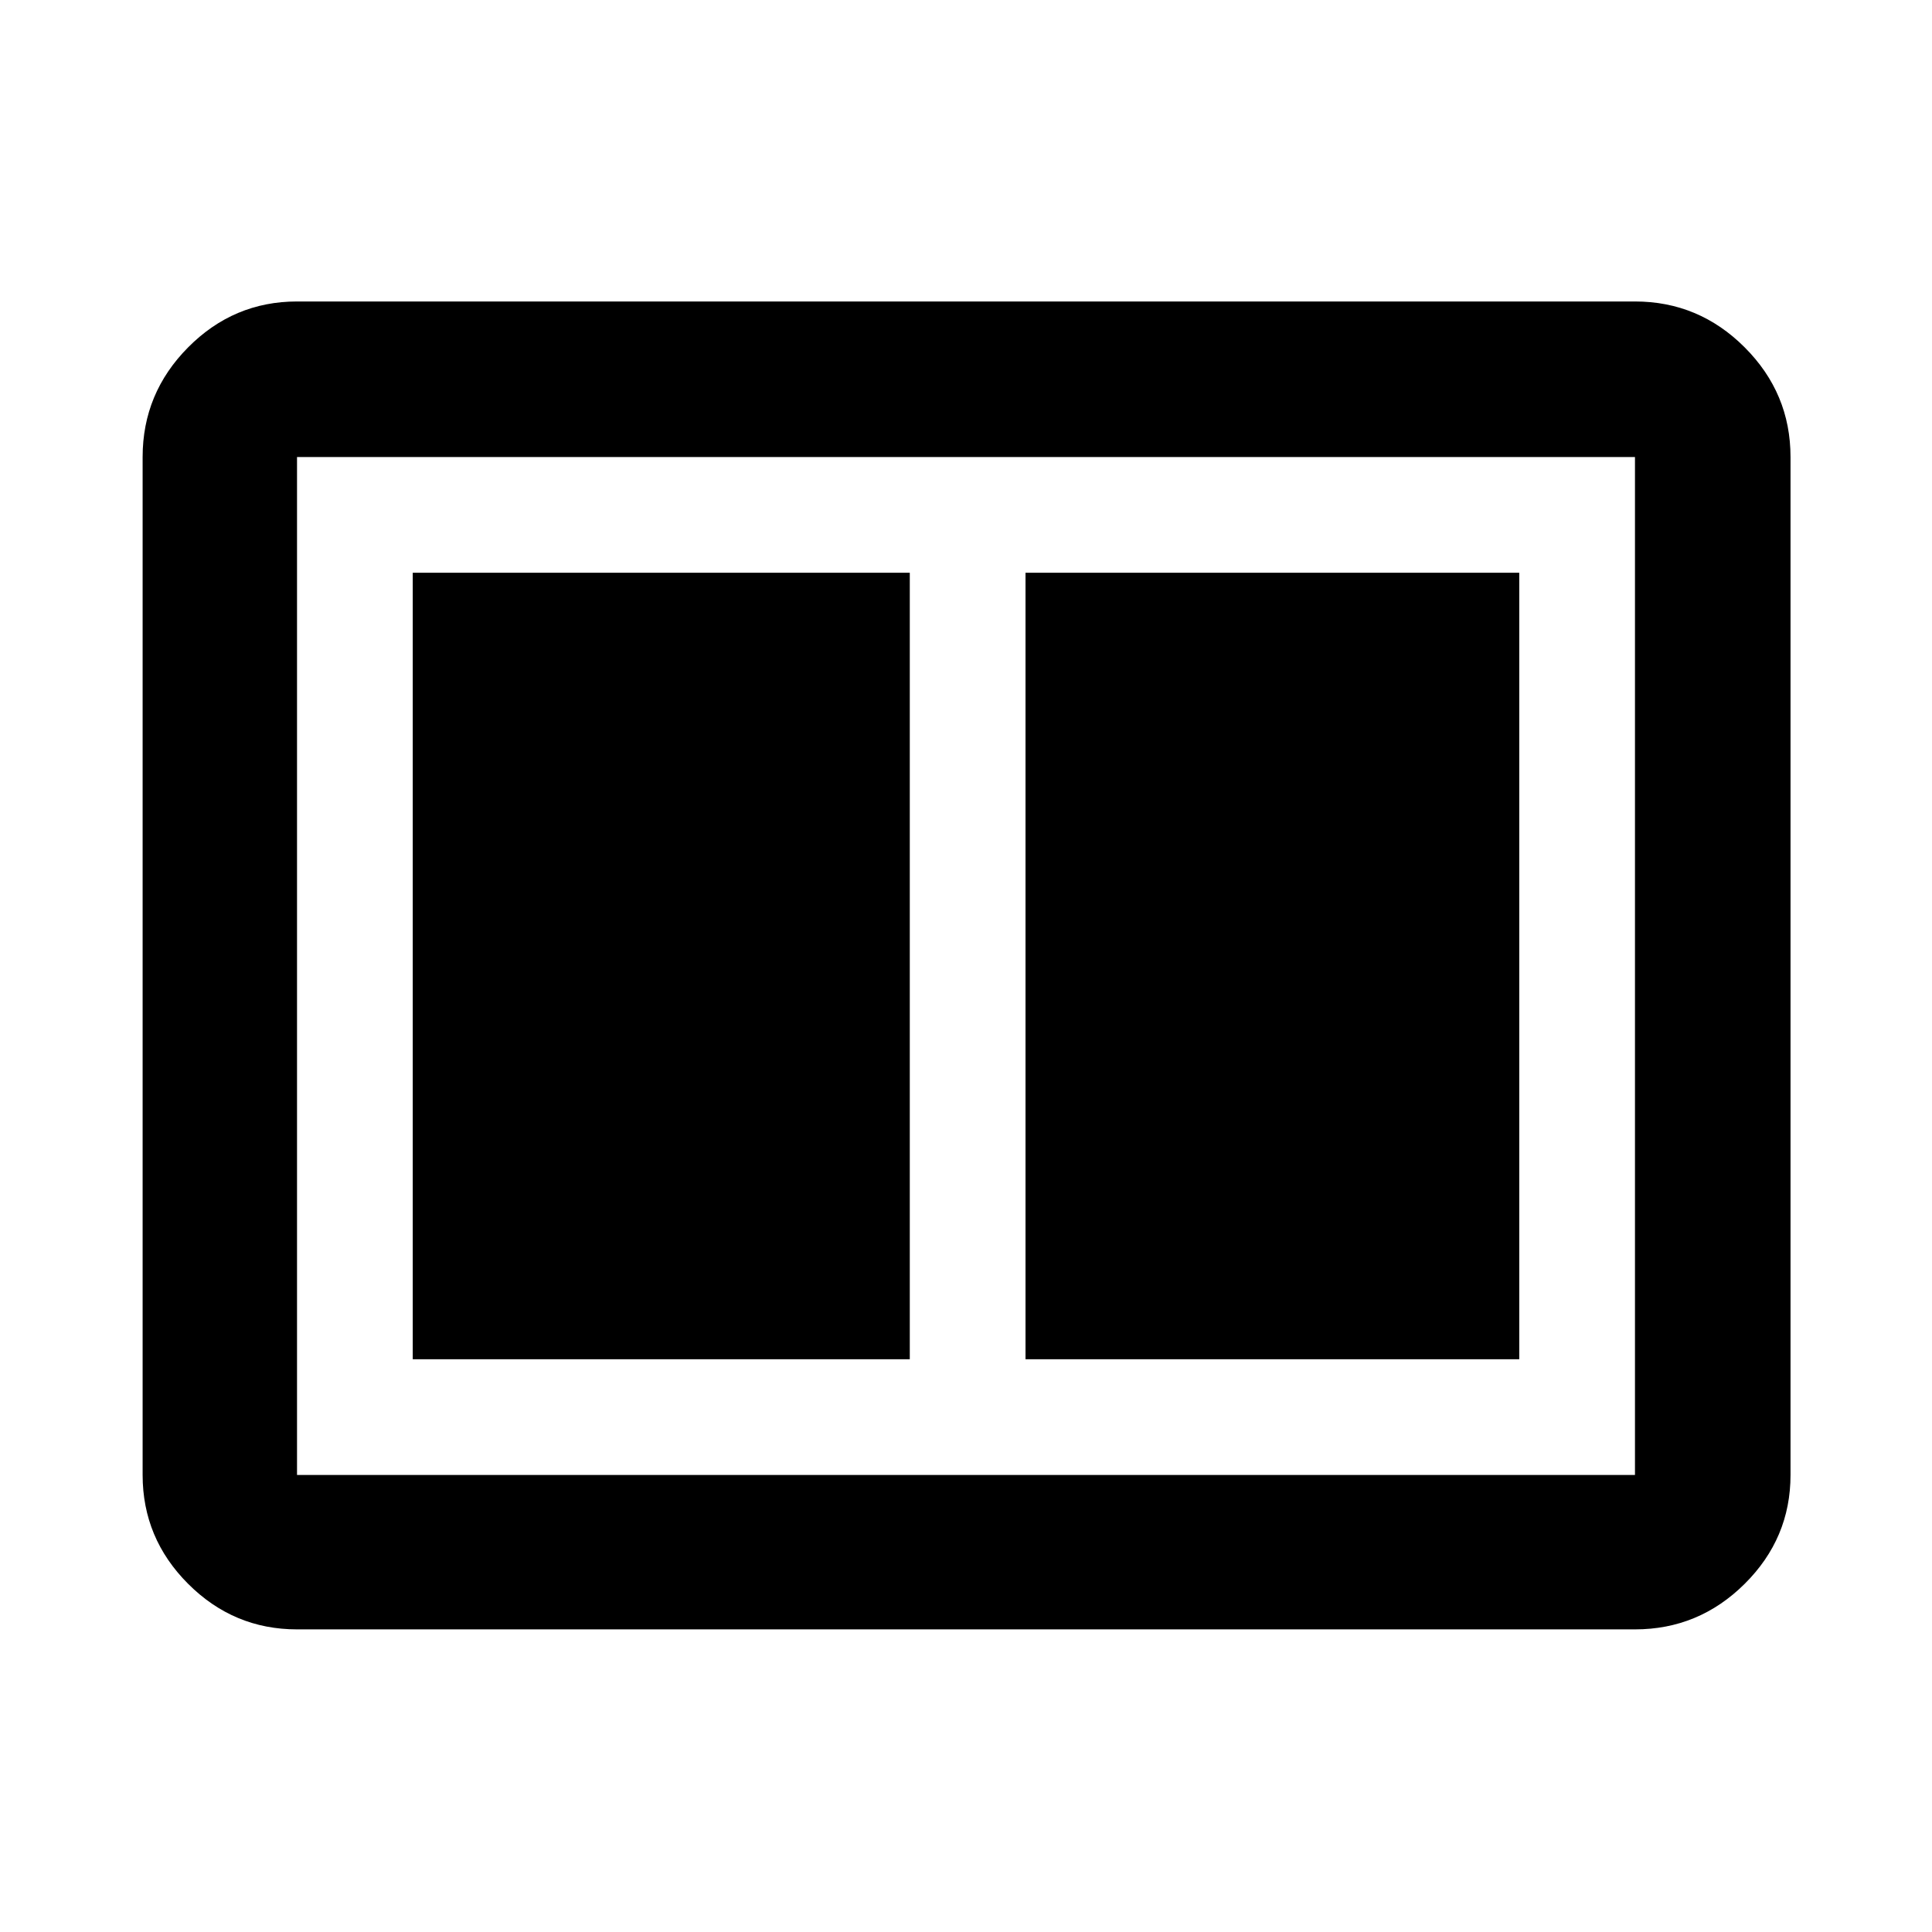 <svg xmlns="http://www.w3.org/2000/svg" height="48" viewBox="0 -960 960 960" width="48"><path d="M509.57-284.59h245.34v-390.82H509.57v390.82Zm-304.48 0h246.98v-390.82H205.09v390.82Zm-57.5 134.22q-31.48 0-54.1-22.62t-22.62-54.1v-505.82q0-31.71 22.62-54.5t54.1-22.79h664.82q31.71 0 54.5 22.79t22.79 54.5v505.82q0 31.48-22.79 54.1t-54.5 22.62H147.59Zm0-76.72h664.82v-505.82H147.59v505.82Zm0-505.82v505.82-505.82Z"/></svg>